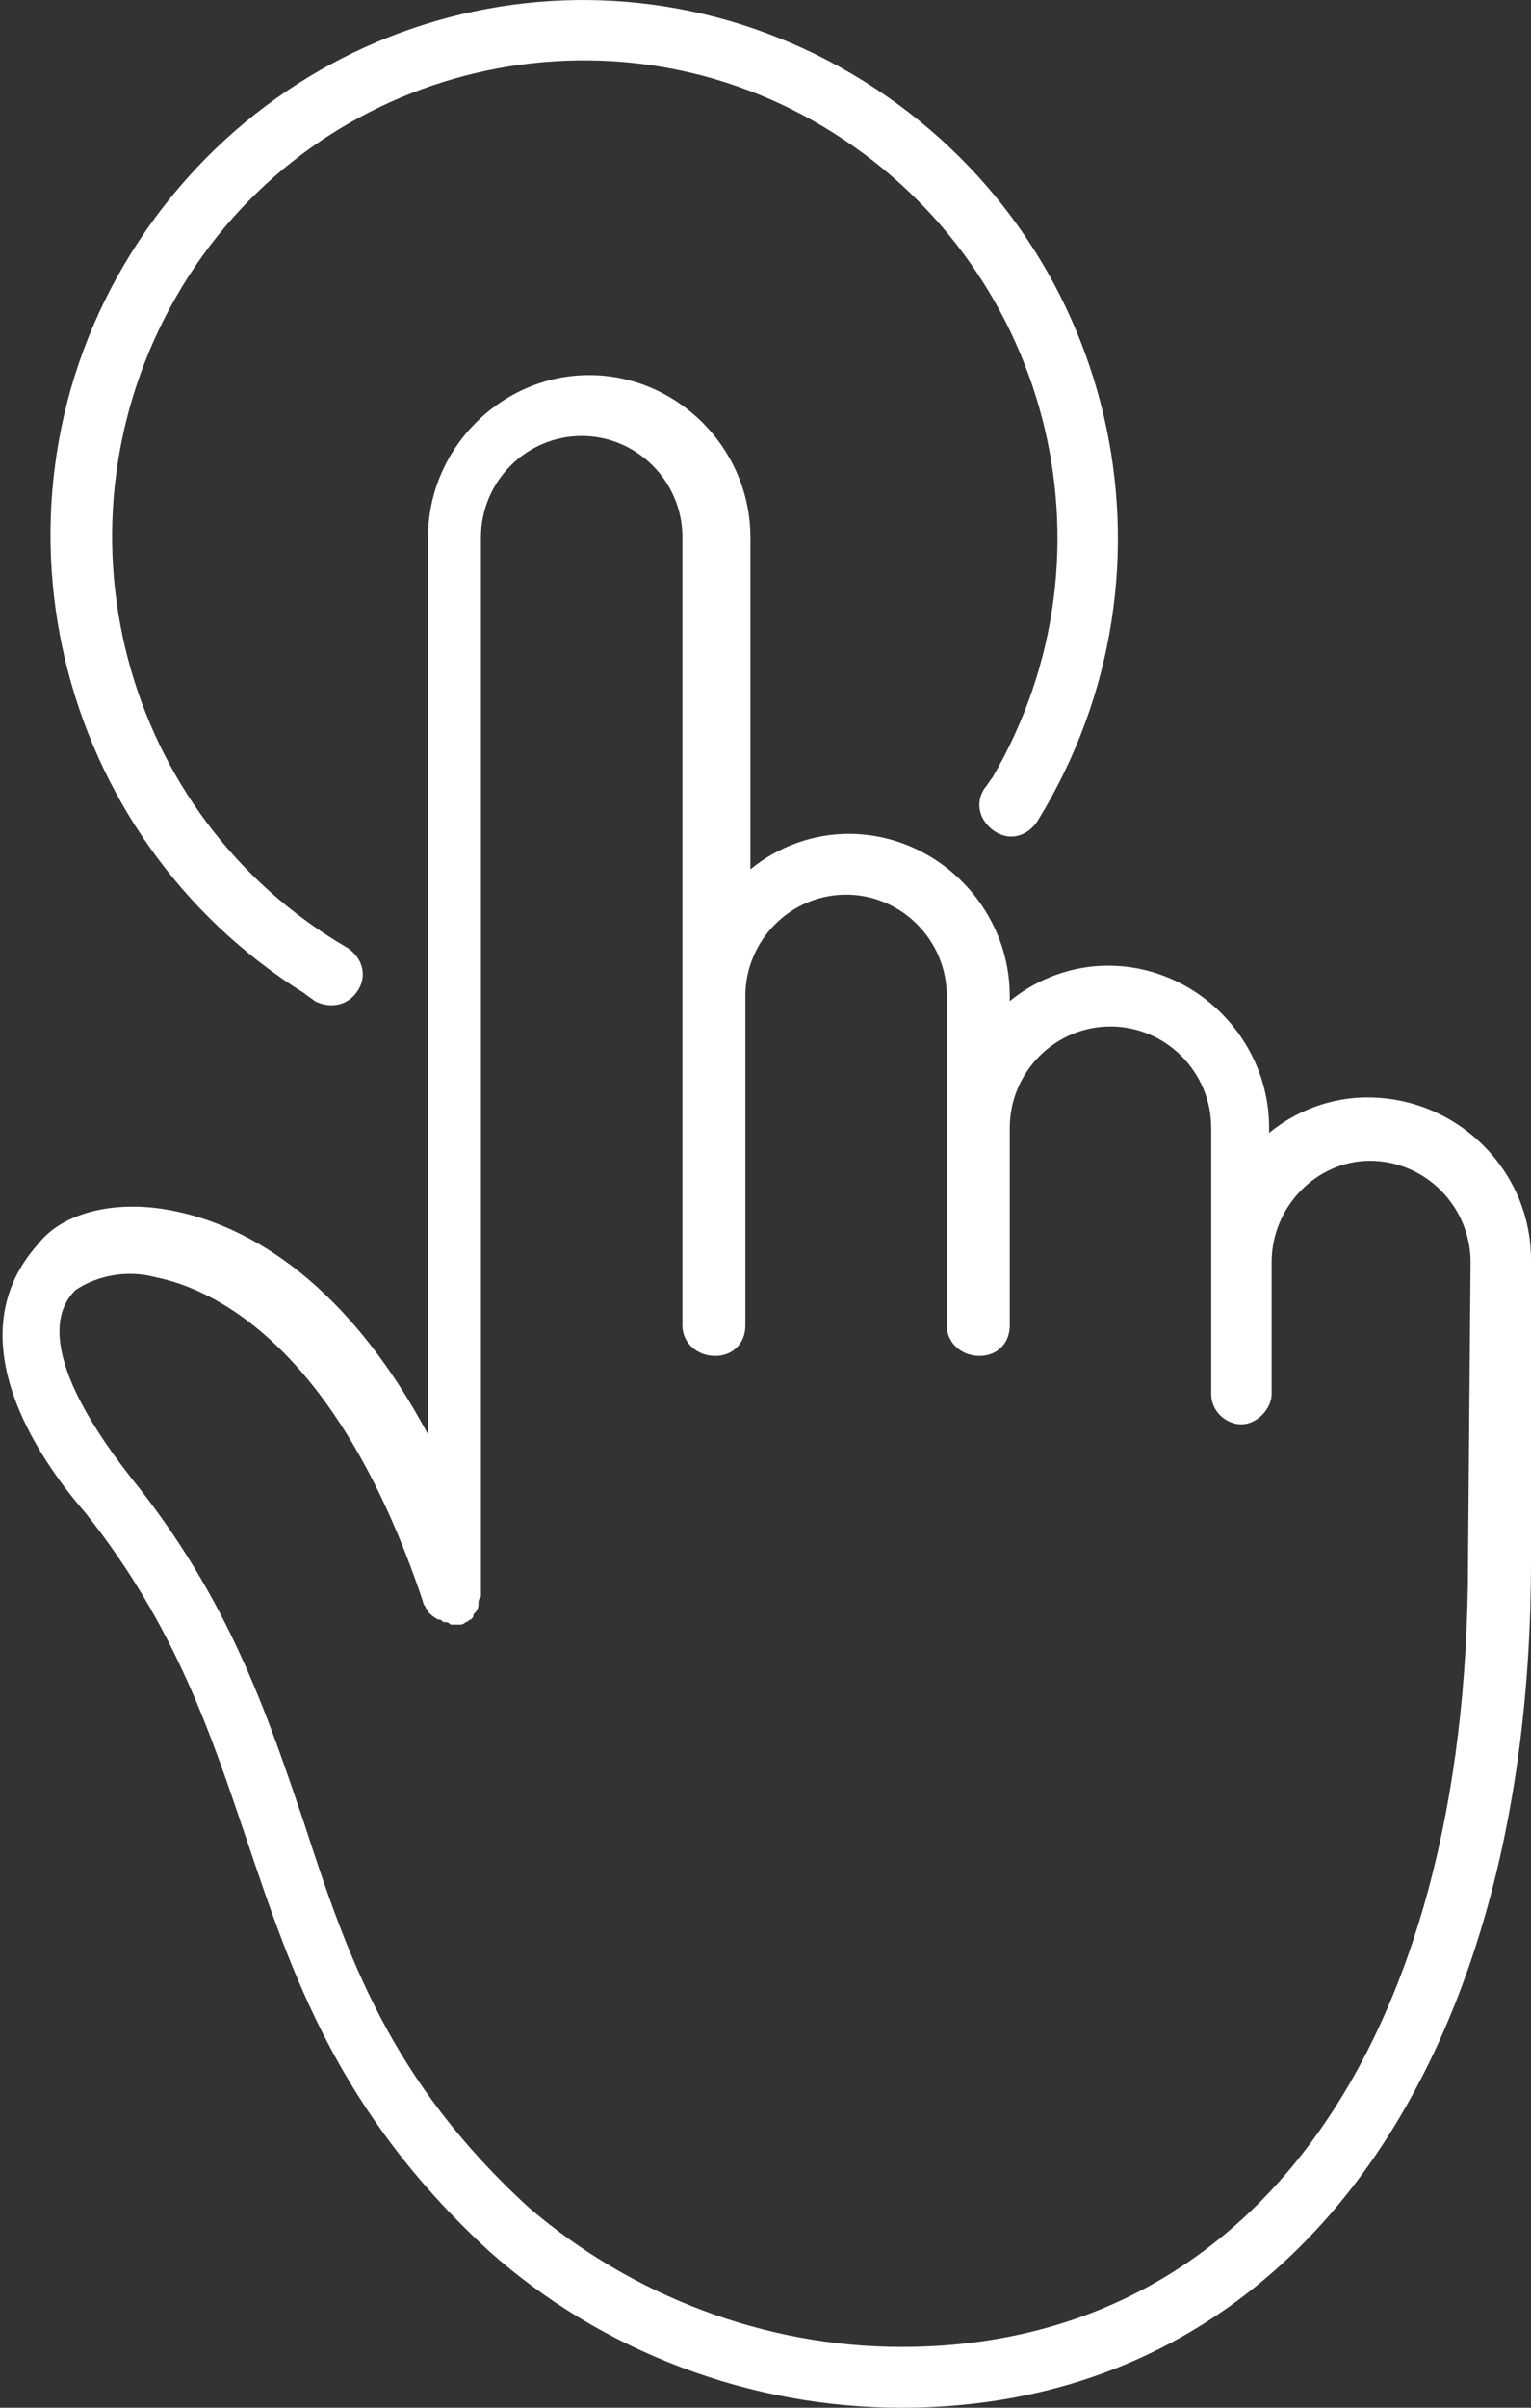 <svg width="42" height="66" viewBox="0 0 42 66" fill="none" xmlns="http://www.w3.org/2000/svg">
<rect x="0" y="0" width="42" height="66" fill="#333333" stroke="none"/>
<g clip-path="url(#clip0)">
<path d="M37.51 30.082C36.543 30.082 35.576 30.43 34.816 31.055V30.916C34.816 28.484 32.813 26.47 30.395 26.47C29.428 26.47 28.461 26.817 27.701 27.442V27.303C27.701 24.872 25.698 22.857 23.28 22.857C22.313 22.857 21.346 23.204 20.586 23.829V14.728C20.586 12.297 18.582 10.282 16.165 10.282C13.747 10.282 11.743 12.297 11.743 14.728V39.322C9.326 34.806 6.494 33.556 4.836 33.208C3.247 32.861 1.727 33.208 1.036 34.112C-1.381 36.821 1.382 40.364 2.349 41.476C4.836 44.602 5.803 47.59 6.77 50.438C8.013 54.12 9.257 57.872 13.401 61.693C16.51 64.472 20.586 66 24.73 66C35.23 66 42 56.899 42 42.796V34.528C42 32.097 39.997 30.082 37.51 30.082ZM40.273 42.796C40.273 56.065 34.332 64.333 24.73 64.333C21 64.333 17.339 62.943 14.507 60.512C10.707 57.038 9.533 53.634 8.359 50.021C7.322 46.964 6.286 43.838 3.592 40.503C0.76 36.891 1.727 35.709 2.072 35.362C2.694 34.945 3.523 34.806 4.283 35.015C5.665 35.293 9.188 36.682 11.605 43.907C11.605 43.977 11.675 44.046 11.675 44.046C11.675 44.116 11.743 44.116 11.743 44.185C11.813 44.255 11.882 44.324 12.02 44.394C12.089 44.394 12.089 44.394 12.158 44.463C12.227 44.463 12.296 44.463 12.365 44.533C12.434 44.533 12.434 44.533 12.503 44.533C12.572 44.533 12.572 44.533 12.642 44.533C12.711 44.533 12.78 44.463 12.78 44.463C12.849 44.463 12.849 44.394 12.918 44.394C12.987 44.324 12.987 44.324 12.987 44.255C13.056 44.185 13.125 44.116 13.125 43.977C13.125 43.907 13.125 43.838 13.194 43.768V14.728C13.194 13.2 14.438 11.95 15.957 11.95C17.477 11.95 18.721 13.2 18.721 14.728V36.335C18.721 36.821 19.135 37.168 19.619 37.168C20.102 37.168 20.448 36.821 20.448 36.335V27.303C20.448 25.775 21.691 24.524 23.211 24.524C24.73 24.524 25.974 25.775 25.974 27.303V36.335C25.974 36.821 26.388 37.168 26.872 37.168C27.355 37.168 27.701 36.821 27.701 36.335V30.916C27.701 29.387 28.944 28.137 30.464 28.137C31.984 28.137 33.227 29.387 33.227 30.916V38.211C33.227 38.697 33.642 39.044 34.056 39.044C34.471 39.044 34.885 38.627 34.885 38.211V34.598C34.885 33.069 36.128 31.819 37.579 31.819C39.099 31.819 40.342 33.069 40.342 34.598L40.273 42.796Z" fill="white"/>
<path d="M8.635 27.442C9.049 27.651 9.533 27.581 9.809 27.164C10.086 26.747 9.947 26.261 9.533 25.983C3.316 22.37 1.244 14.381 4.836 8.128C8.428 1.876 16.441 -0.208 22.589 3.474C28.737 7.156 30.878 15.076 27.217 21.328C27.148 21.398 27.079 21.537 27.01 21.606C26.734 22.023 26.872 22.509 27.286 22.787C27.701 23.065 28.184 22.926 28.461 22.509C32.743 15.562 30.602 6.53 23.694 2.223C16.786 -2.084 7.875 0.069 3.592 6.947C-0.691 13.825 1.451 22.926 8.359 27.234C8.428 27.303 8.566 27.373 8.635 27.442Z" fill="white"/>
</g>
<defs>
<clipPath id="clip0">
<rect width="42" height="66" fill="white"/>
</clipPath>
</defs>
</svg>
